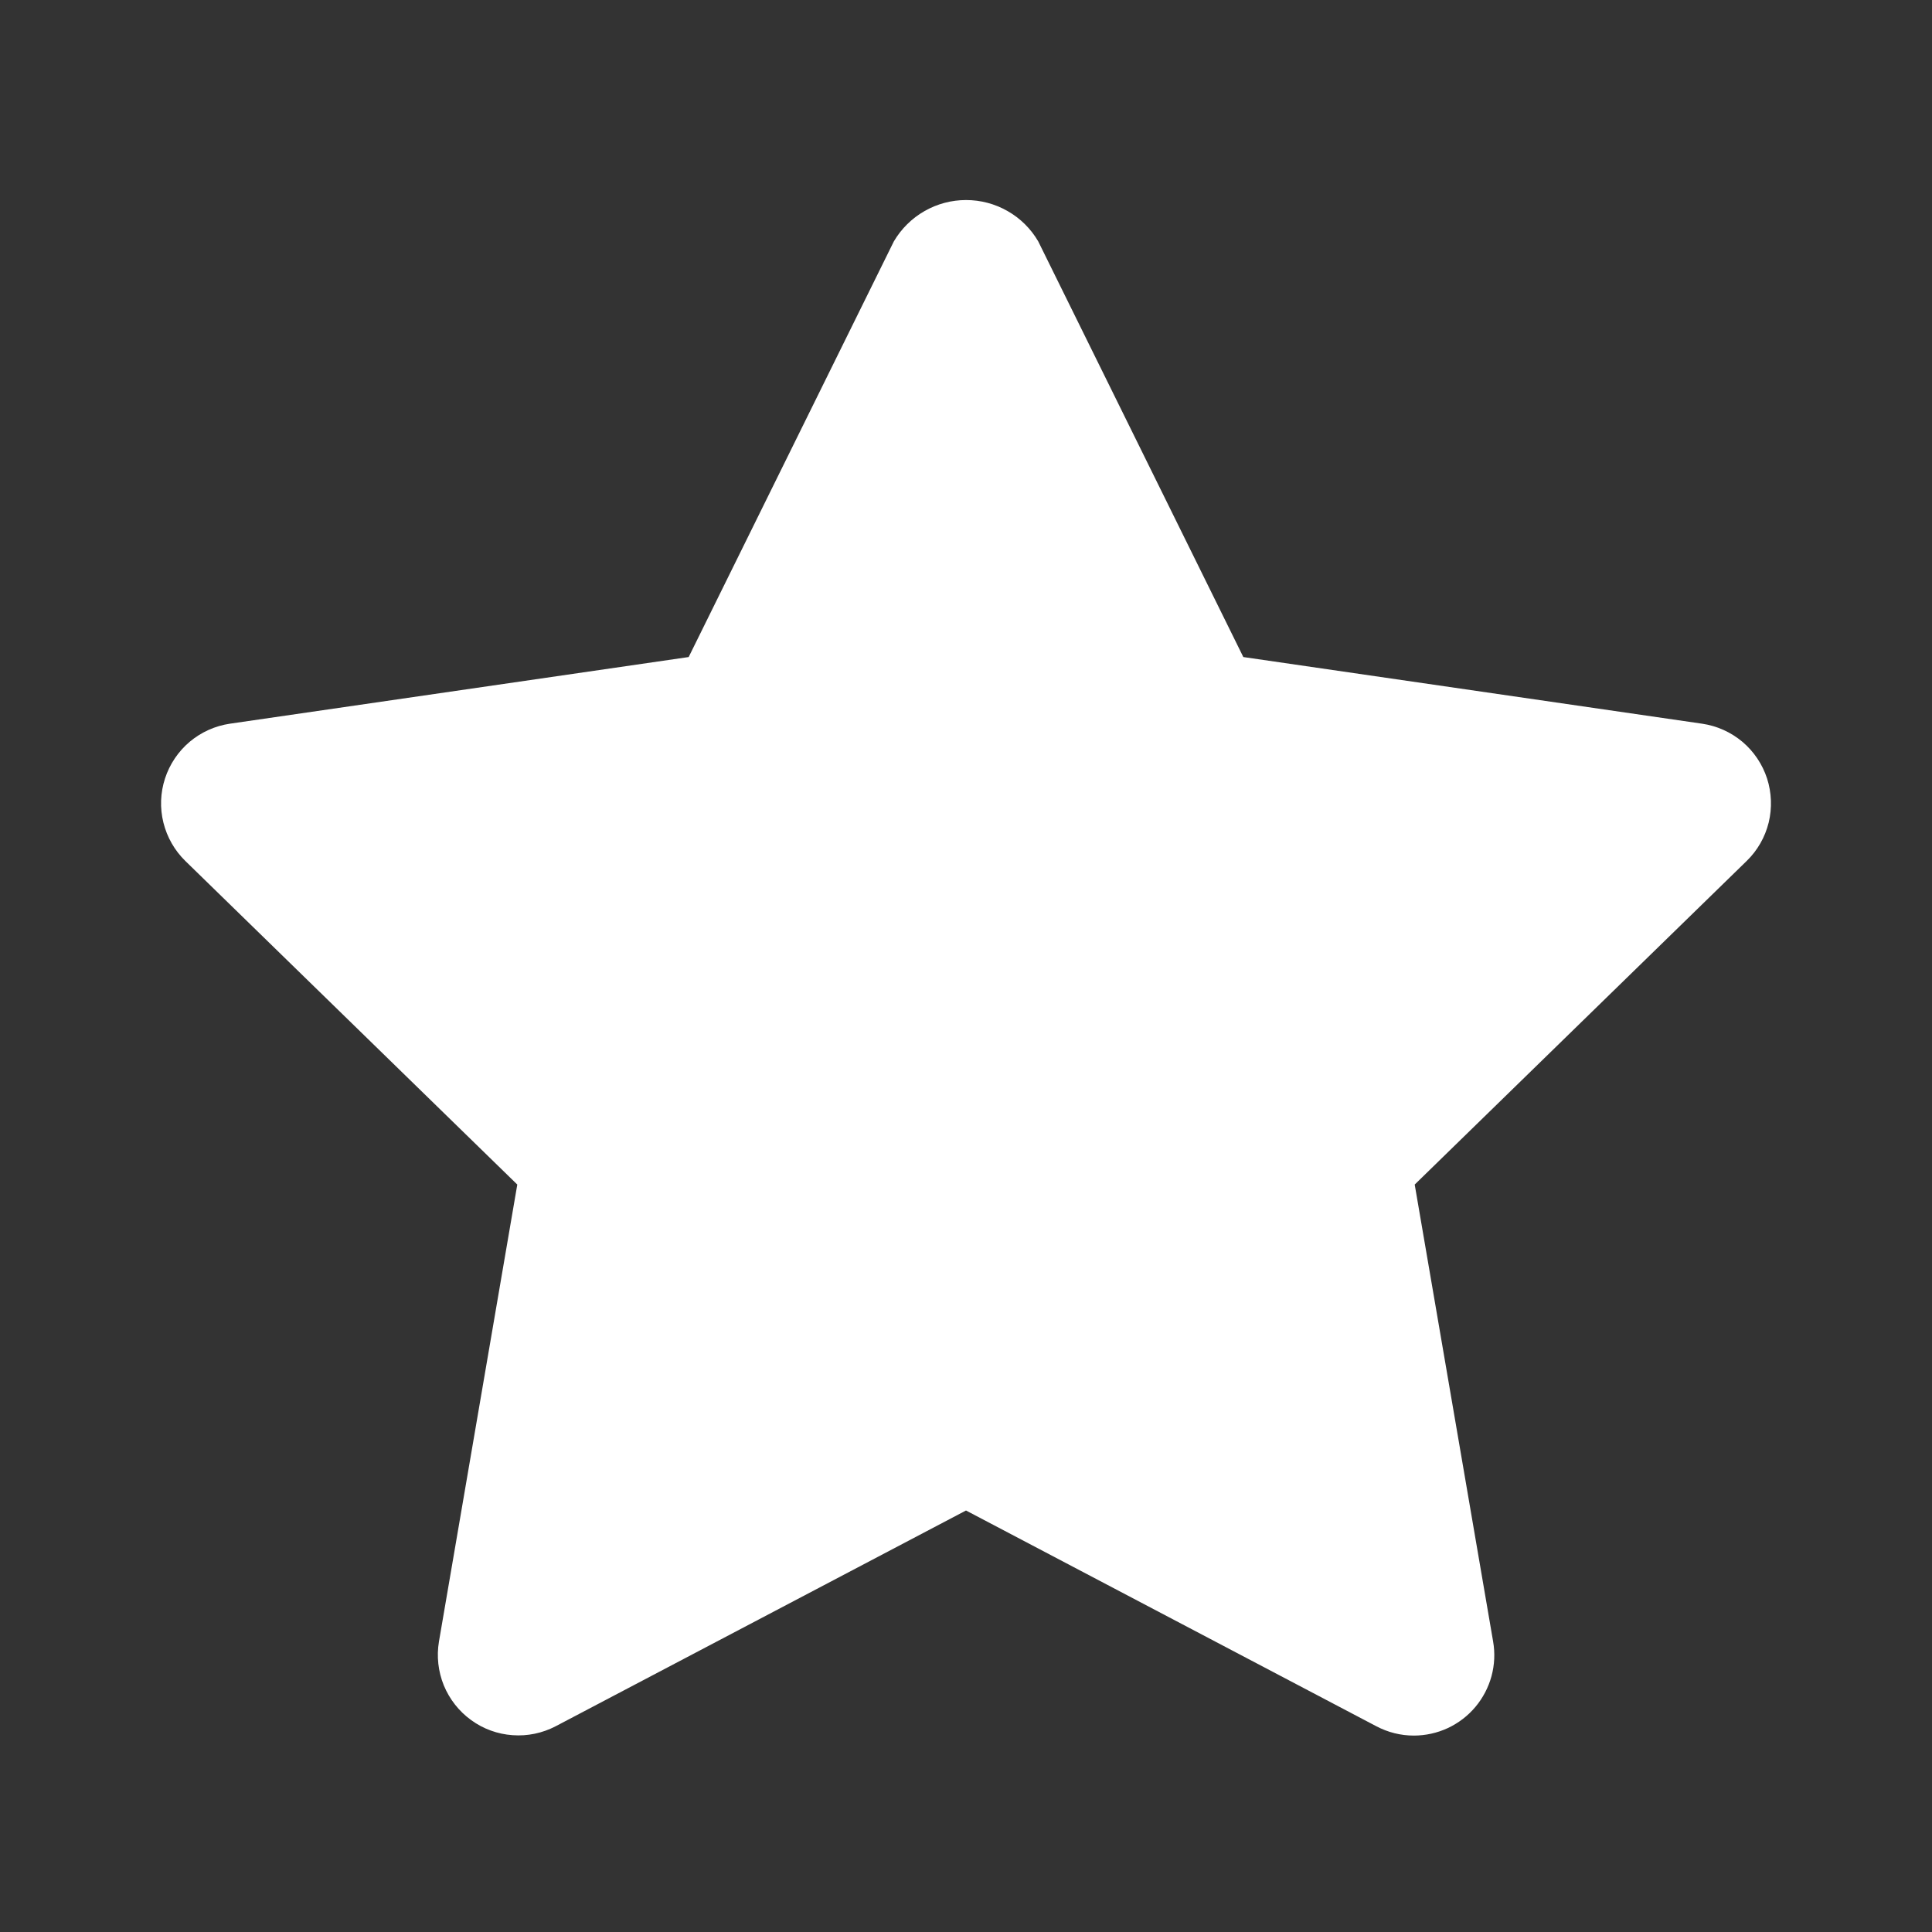<svg width="24" height="24" viewBox="0 0 24 24" fill="none" xmlns="http://www.w3.org/2000/svg">
<rect x="0" y="0" width="24" height="24" fill="#333333" stroke="none"/>
<path d="M17.562 21.56C17.4 21.56 17.241 21.52 17.097 21.444L12 18.764L6.903 21.444C6.738 21.53 6.552 21.569 6.367 21.555C6.181 21.542 6.002 21.477 5.852 21.367C5.701 21.258 5.584 21.108 5.513 20.936C5.443 20.763 5.422 20.575 5.453 20.391L6.426 14.715L2.302 10.695C2.169 10.565 2.075 10.4 2.03 10.219C1.985 10.038 1.992 9.848 2.05 9.67C2.108 9.493 2.214 9.335 2.356 9.215C2.499 9.095 2.672 9.017 2.856 8.99L8.555 8.162L11.104 2.998C11.196 2.842 11.327 2.712 11.485 2.622C11.642 2.532 11.82 2.485 12.001 2.485C12.182 2.485 12.36 2.532 12.517 2.622C12.675 2.712 12.806 2.842 12.897 2.998L15.445 8.162L21.144 8.99C21.329 9.017 21.502 9.095 21.645 9.215C21.787 9.335 21.893 9.493 21.951 9.67C22.008 9.848 22.015 10.038 21.971 10.219C21.926 10.4 21.832 10.565 21.698 10.695L17.574 14.715L18.548 20.391C18.573 20.534 18.566 20.682 18.528 20.822C18.49 20.962 18.421 21.093 18.328 21.204C18.234 21.316 18.117 21.405 17.985 21.467C17.853 21.528 17.709 21.56 17.563 21.56H17.562Z" fill="white"/>
</svg>

